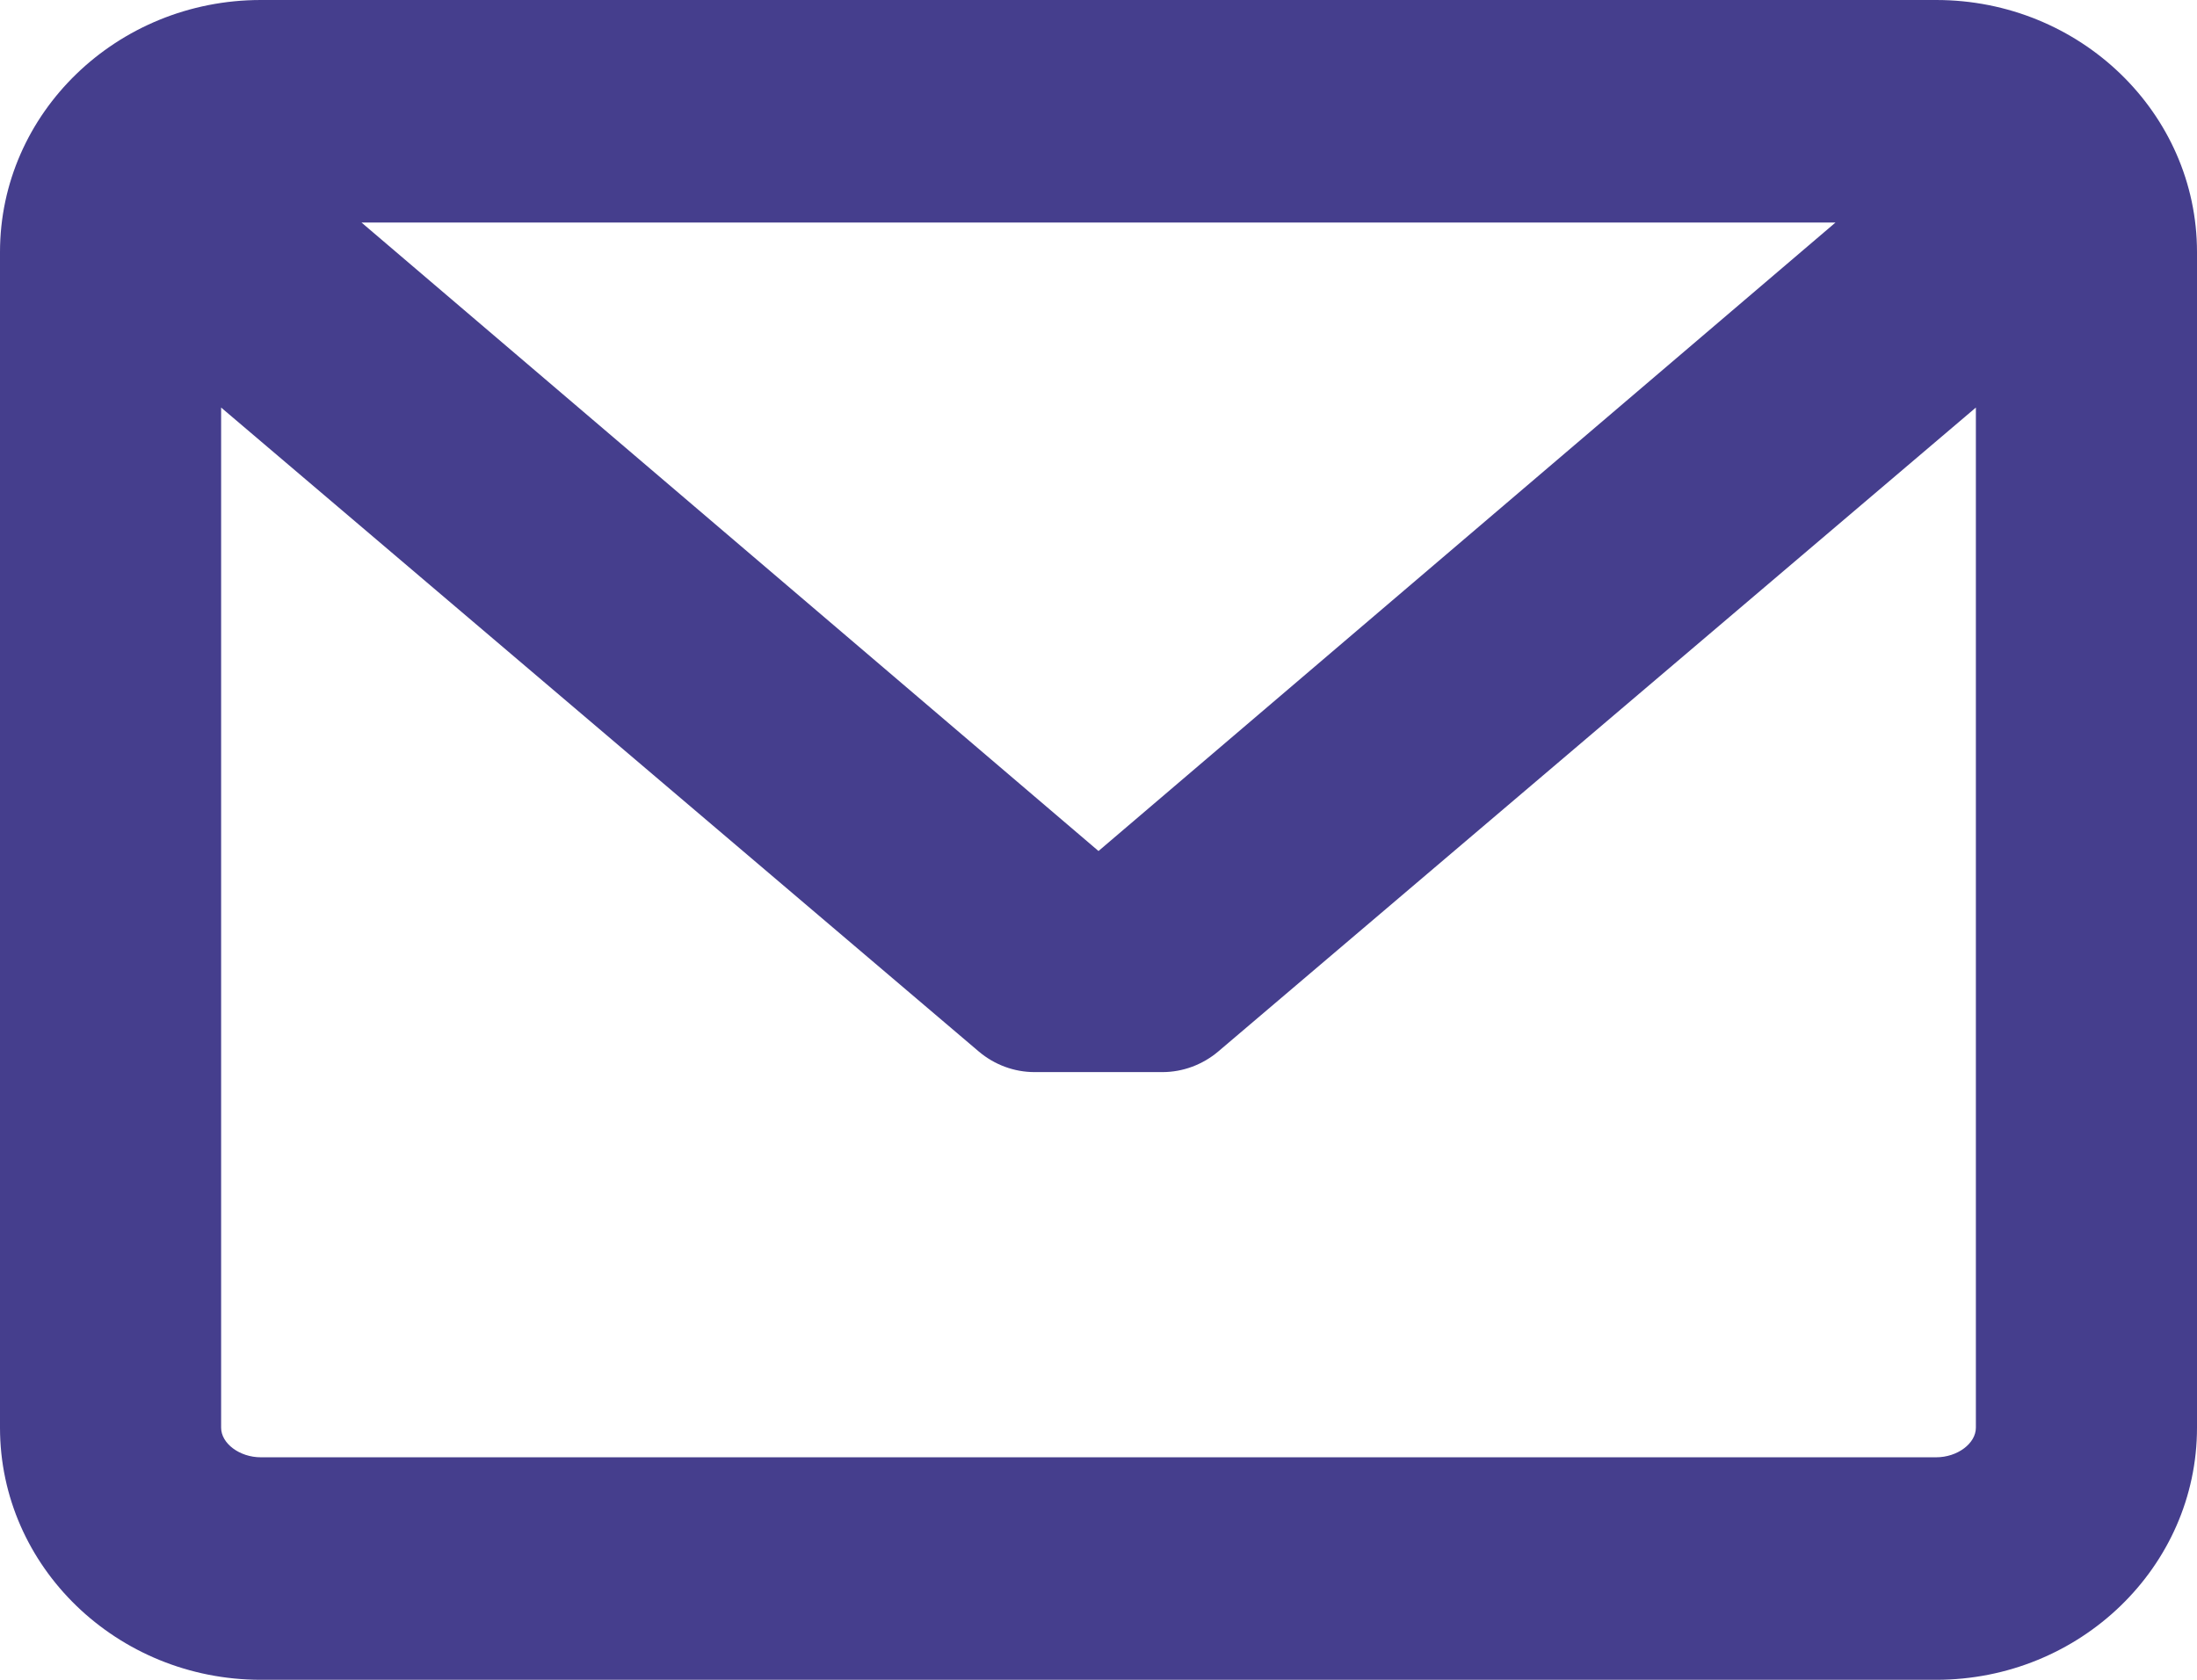<svg width="17" height="13" viewBox="0 0 17 13" fill="none" xmlns="http://www.w3.org/2000/svg">
<path d="M14.982 0H2.018C0.905 0 0 0.875 0 1.951V11.049C0 12.125 0.905 13 2.018 13H14.982C16.095 13 17 12.125 17 11.049V1.951C17 0.875 16.095 0 14.982 0ZM14.982 11.278H2.018C1.854 11.278 1.711 11.171 1.711 11.049V3.154L7.574 8.138C7.695 8.24 7.847 8.297 8.005 8.297L8.995 8.297C9.152 8.297 9.305 8.24 9.426 8.138L15.289 3.154V11.049C15.289 11.171 15.146 11.278 14.982 11.278ZM8.5 6.586L2.797 1.722H14.203L8.5 6.586Z" fill="#453E8D"/>
</svg>
